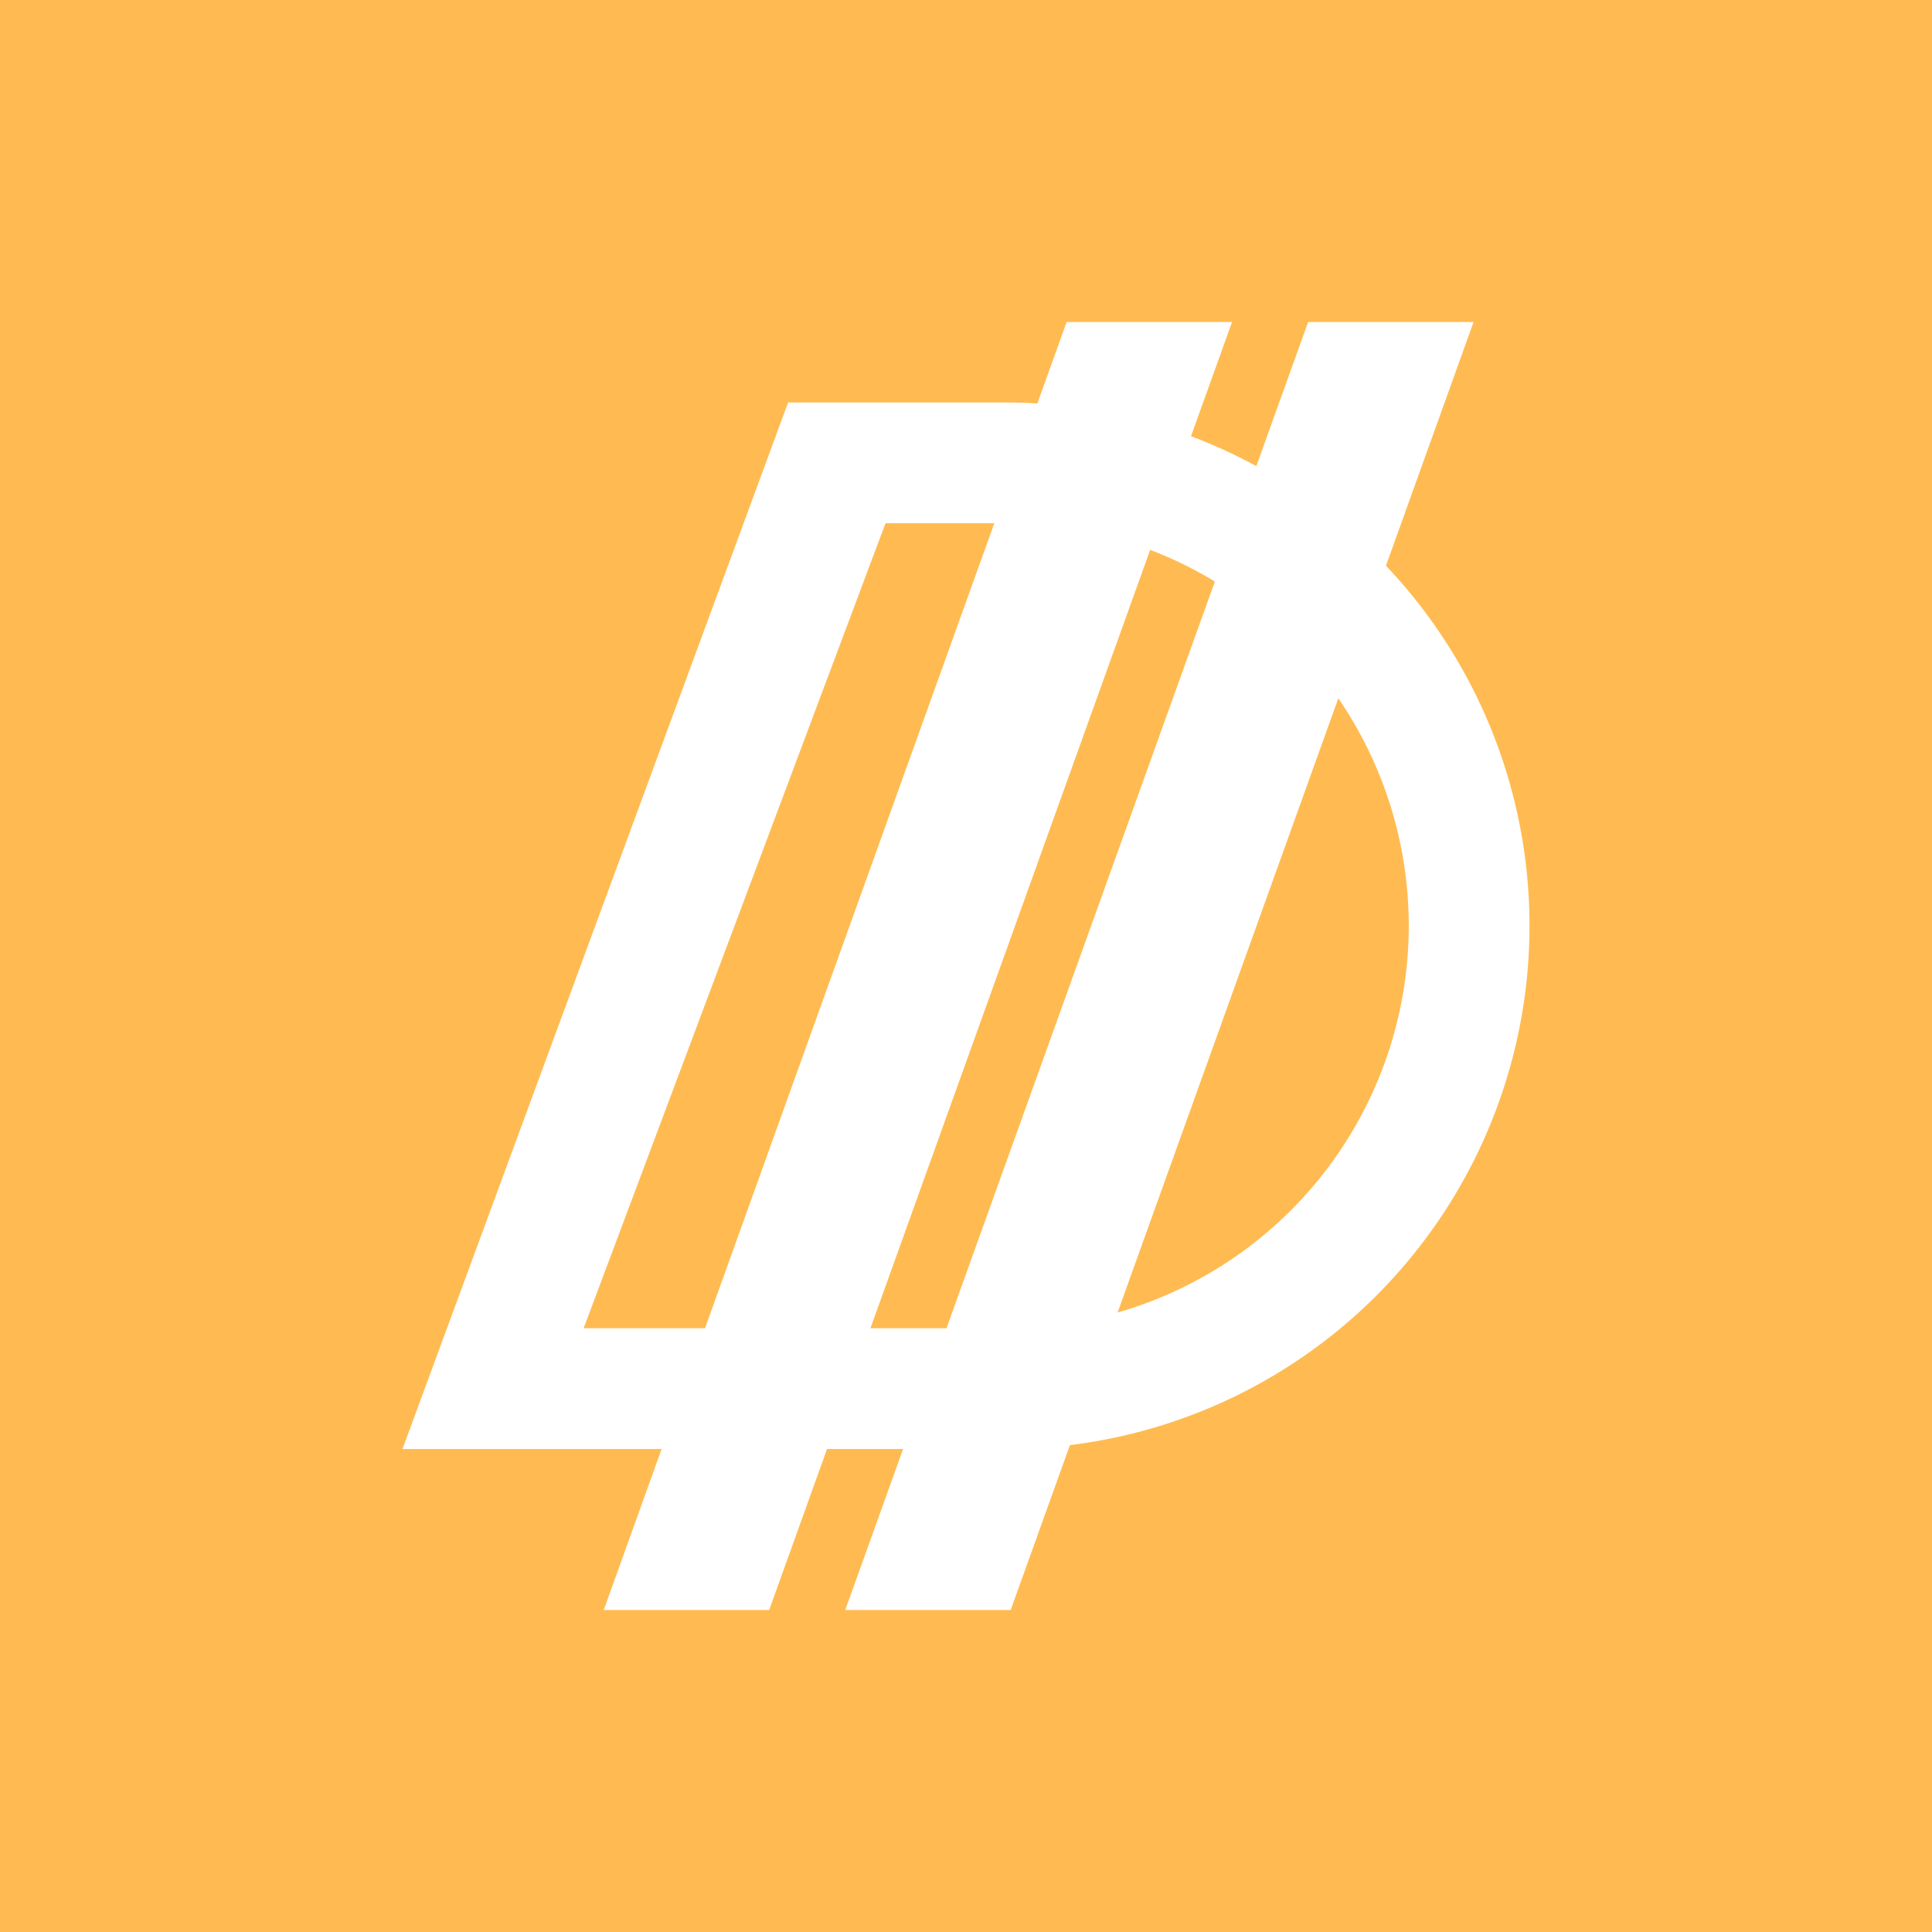 <svg xmlns="http://www.w3.org/2000/svg" width="24" height="24" fill="none" viewBox="0 0 24 24">
    <rect x="0" y="0" width="24" height="24" fill="#333333" stroke="none"/>
    <g clip-path="url(#DOLA__a)">
        <path fill="#FFBB51" d="M24 0H0v24h24z"/>
        <path fill="#fff" fill-rule="evenodd" d="M12.5 5H9.79L5 18h7.5a6.5 6.5 0 0 0 0-13m0 1.5H11l-3.75 10h5.25a5 5 0 1 0 0-10" clip-rule="evenodd"/>
        <path fill="#fff" d="M13.25 4h2.055l-5.75 16H7.5zm3 0h2.055l-5.75 16H10.5z"/>
    </g>
    <defs>
        <clipPath id="DOLA__a">
            <path fill="#fff" d="M0 0h24v24H0z"/>
        </clipPath>
    </defs>
</svg>
